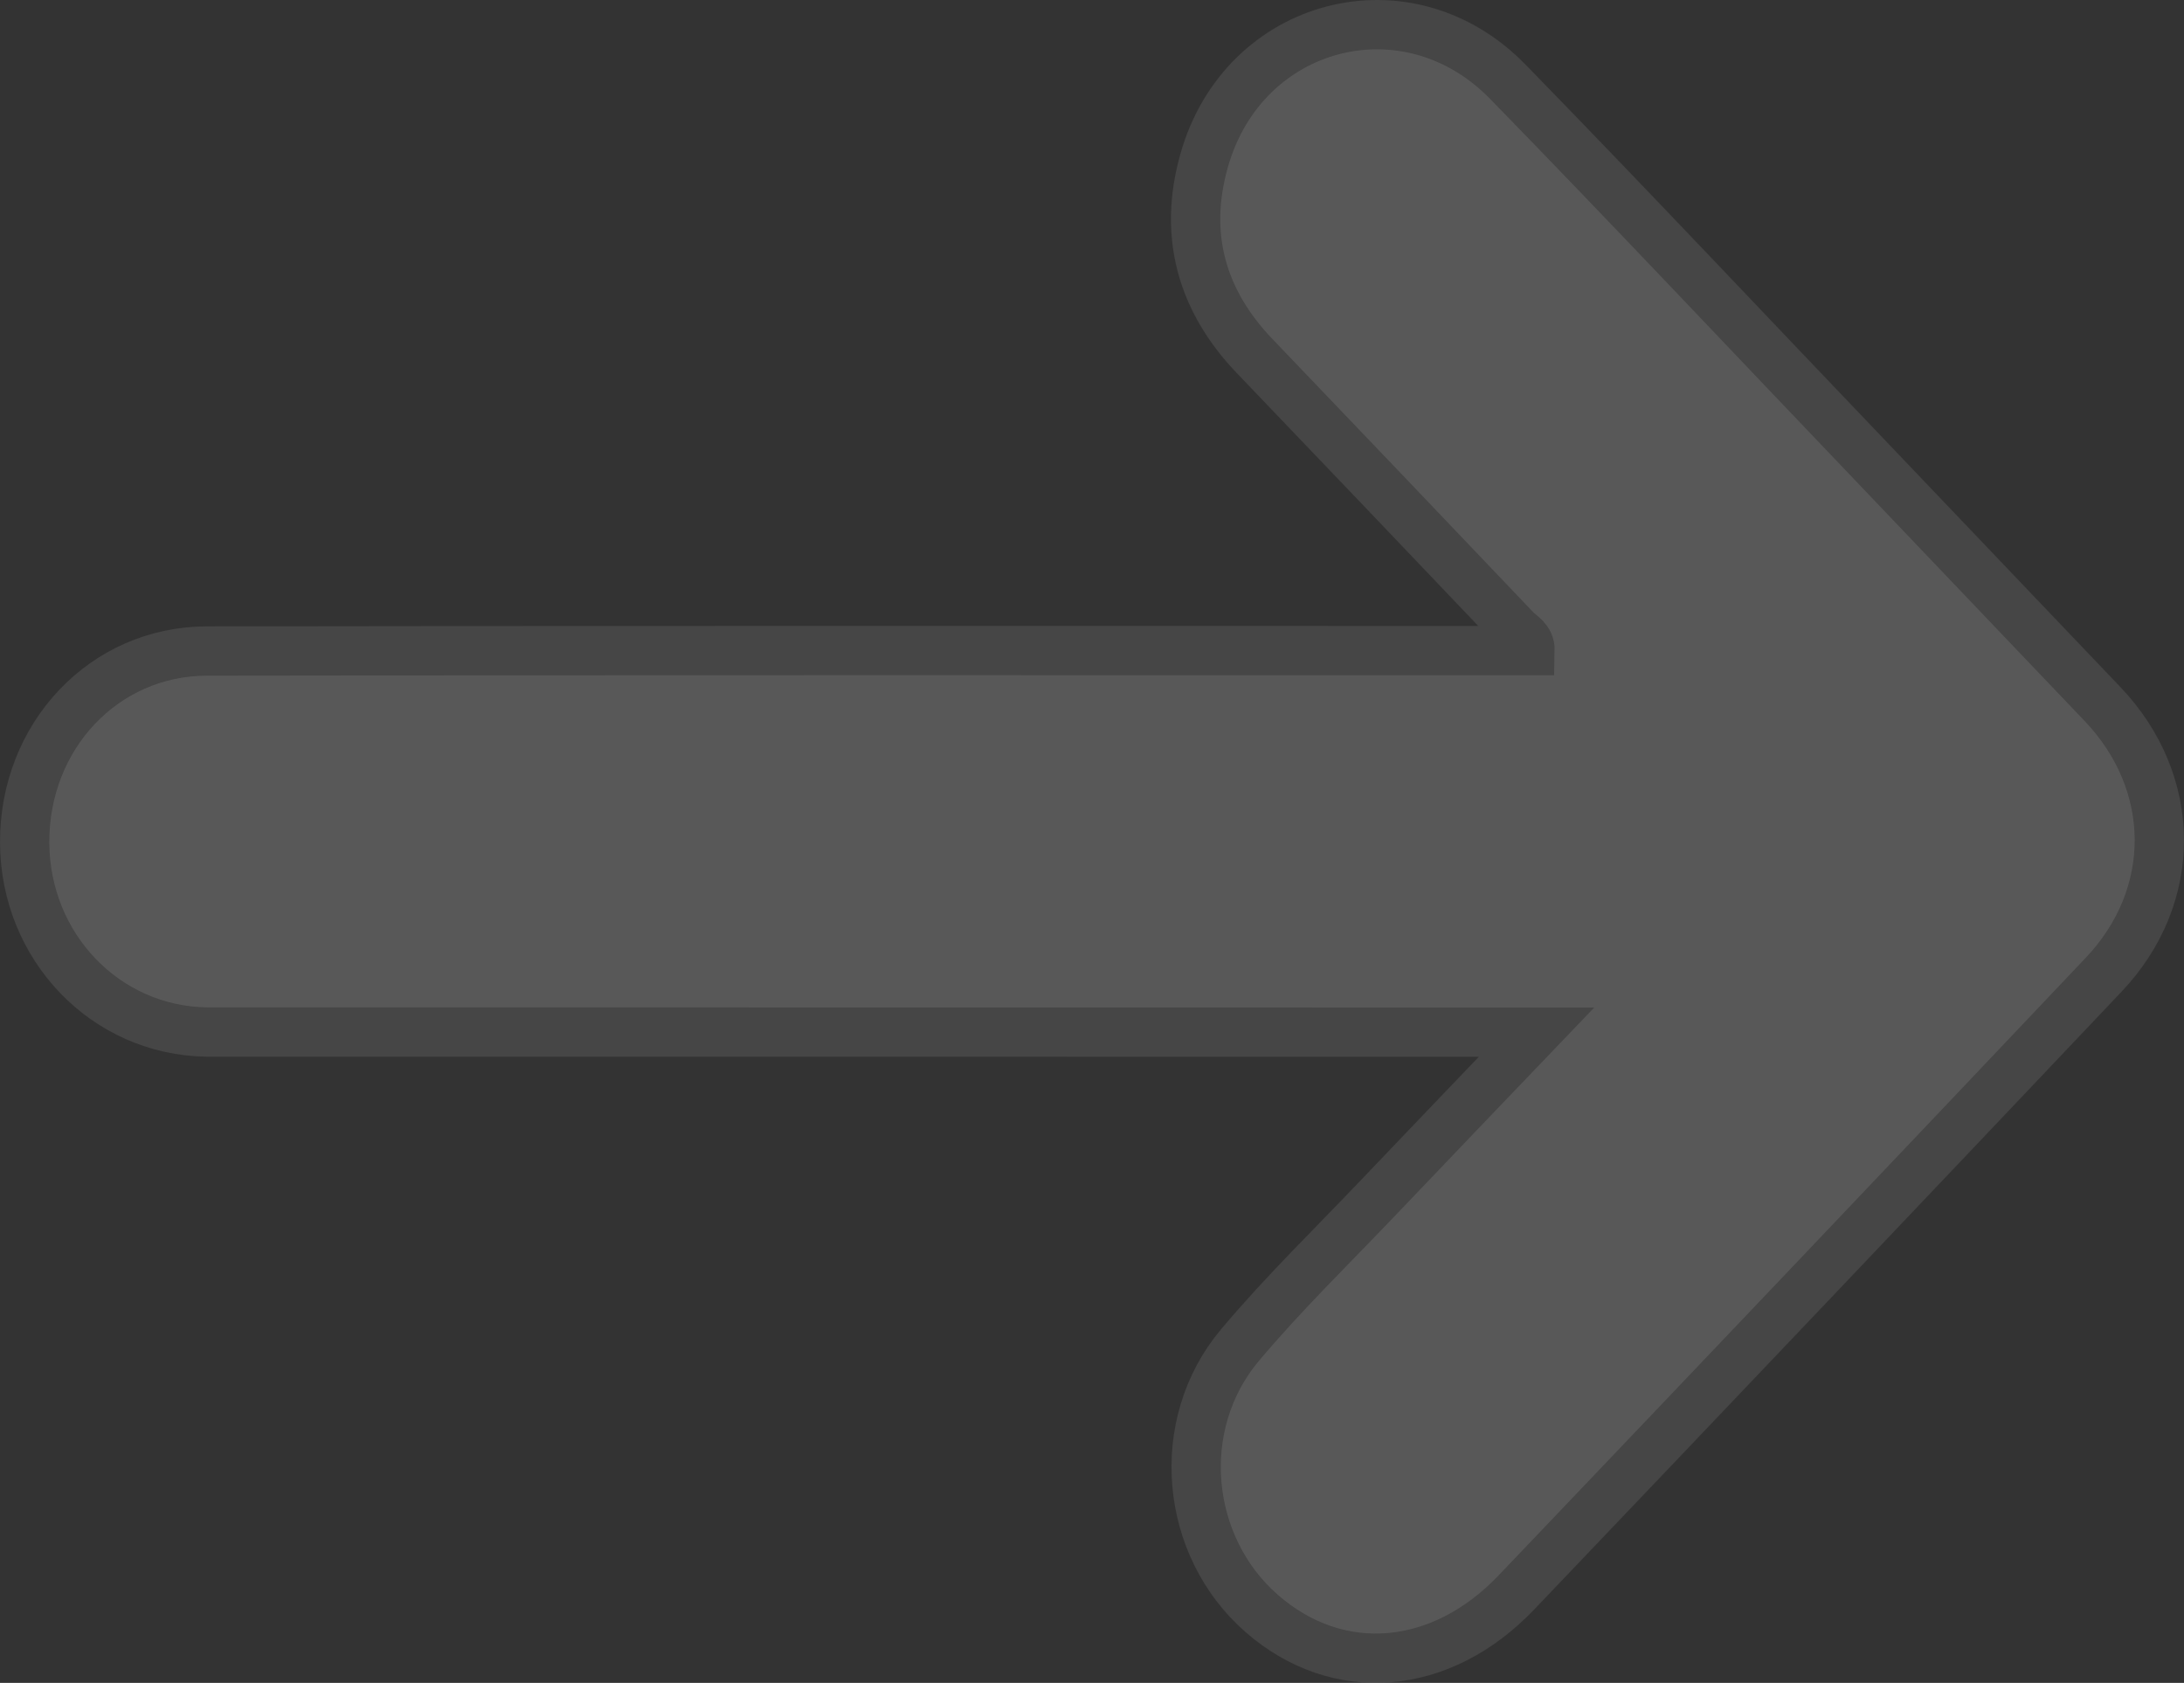 <svg xmlns="http://www.w3.org/2000/svg" viewBox="0 0 487.32 375.4"><rect x="0" y="0" width="487.32" height="375.4" fill="#333333" stroke="none"/><defs><style>.cls-1{opacity:0.18;}.cls-2{fill:#fff;stroke:#999;stroke-miterlimit:10;stroke-width:11px;}</style></defs><g id="Layer_2" data-name="Layer 2"><g id="Layer_2-2" data-name="Layer 2"><g class="cls-1"><path class="cls-2" d="M46.15,230.22c-22.64-.31-40.54-19-40.65-42.24-.11-23.69,17.63-42.72,40.68-42.76,93.29-.16,194.57-.08,287.86-.09h7.36c.06-2.58-2-3.44-3.23-4.73q-29.1-30.57-58.3-61.05C268.08,67,264,52.37,268.66,35.89,277.37,4.81,314-4.82,336.47,18.26,364,46.48,391,75.21,418.28,103.72q25.47,26.69,50.92,53.39c16.7,17.58,16.88,42.73.2,60.32q-65.38,69-131,137.76c-16.87,17.72-39.87,19.6-56.88,4.73-17.18-15-19.77-42.12-4.85-59.86,9.82-11.68,20.83-22.35,31.37-33.43,11.24-11.82,22.55-23.57,34.81-36.38Z"/></g></g></g></svg>